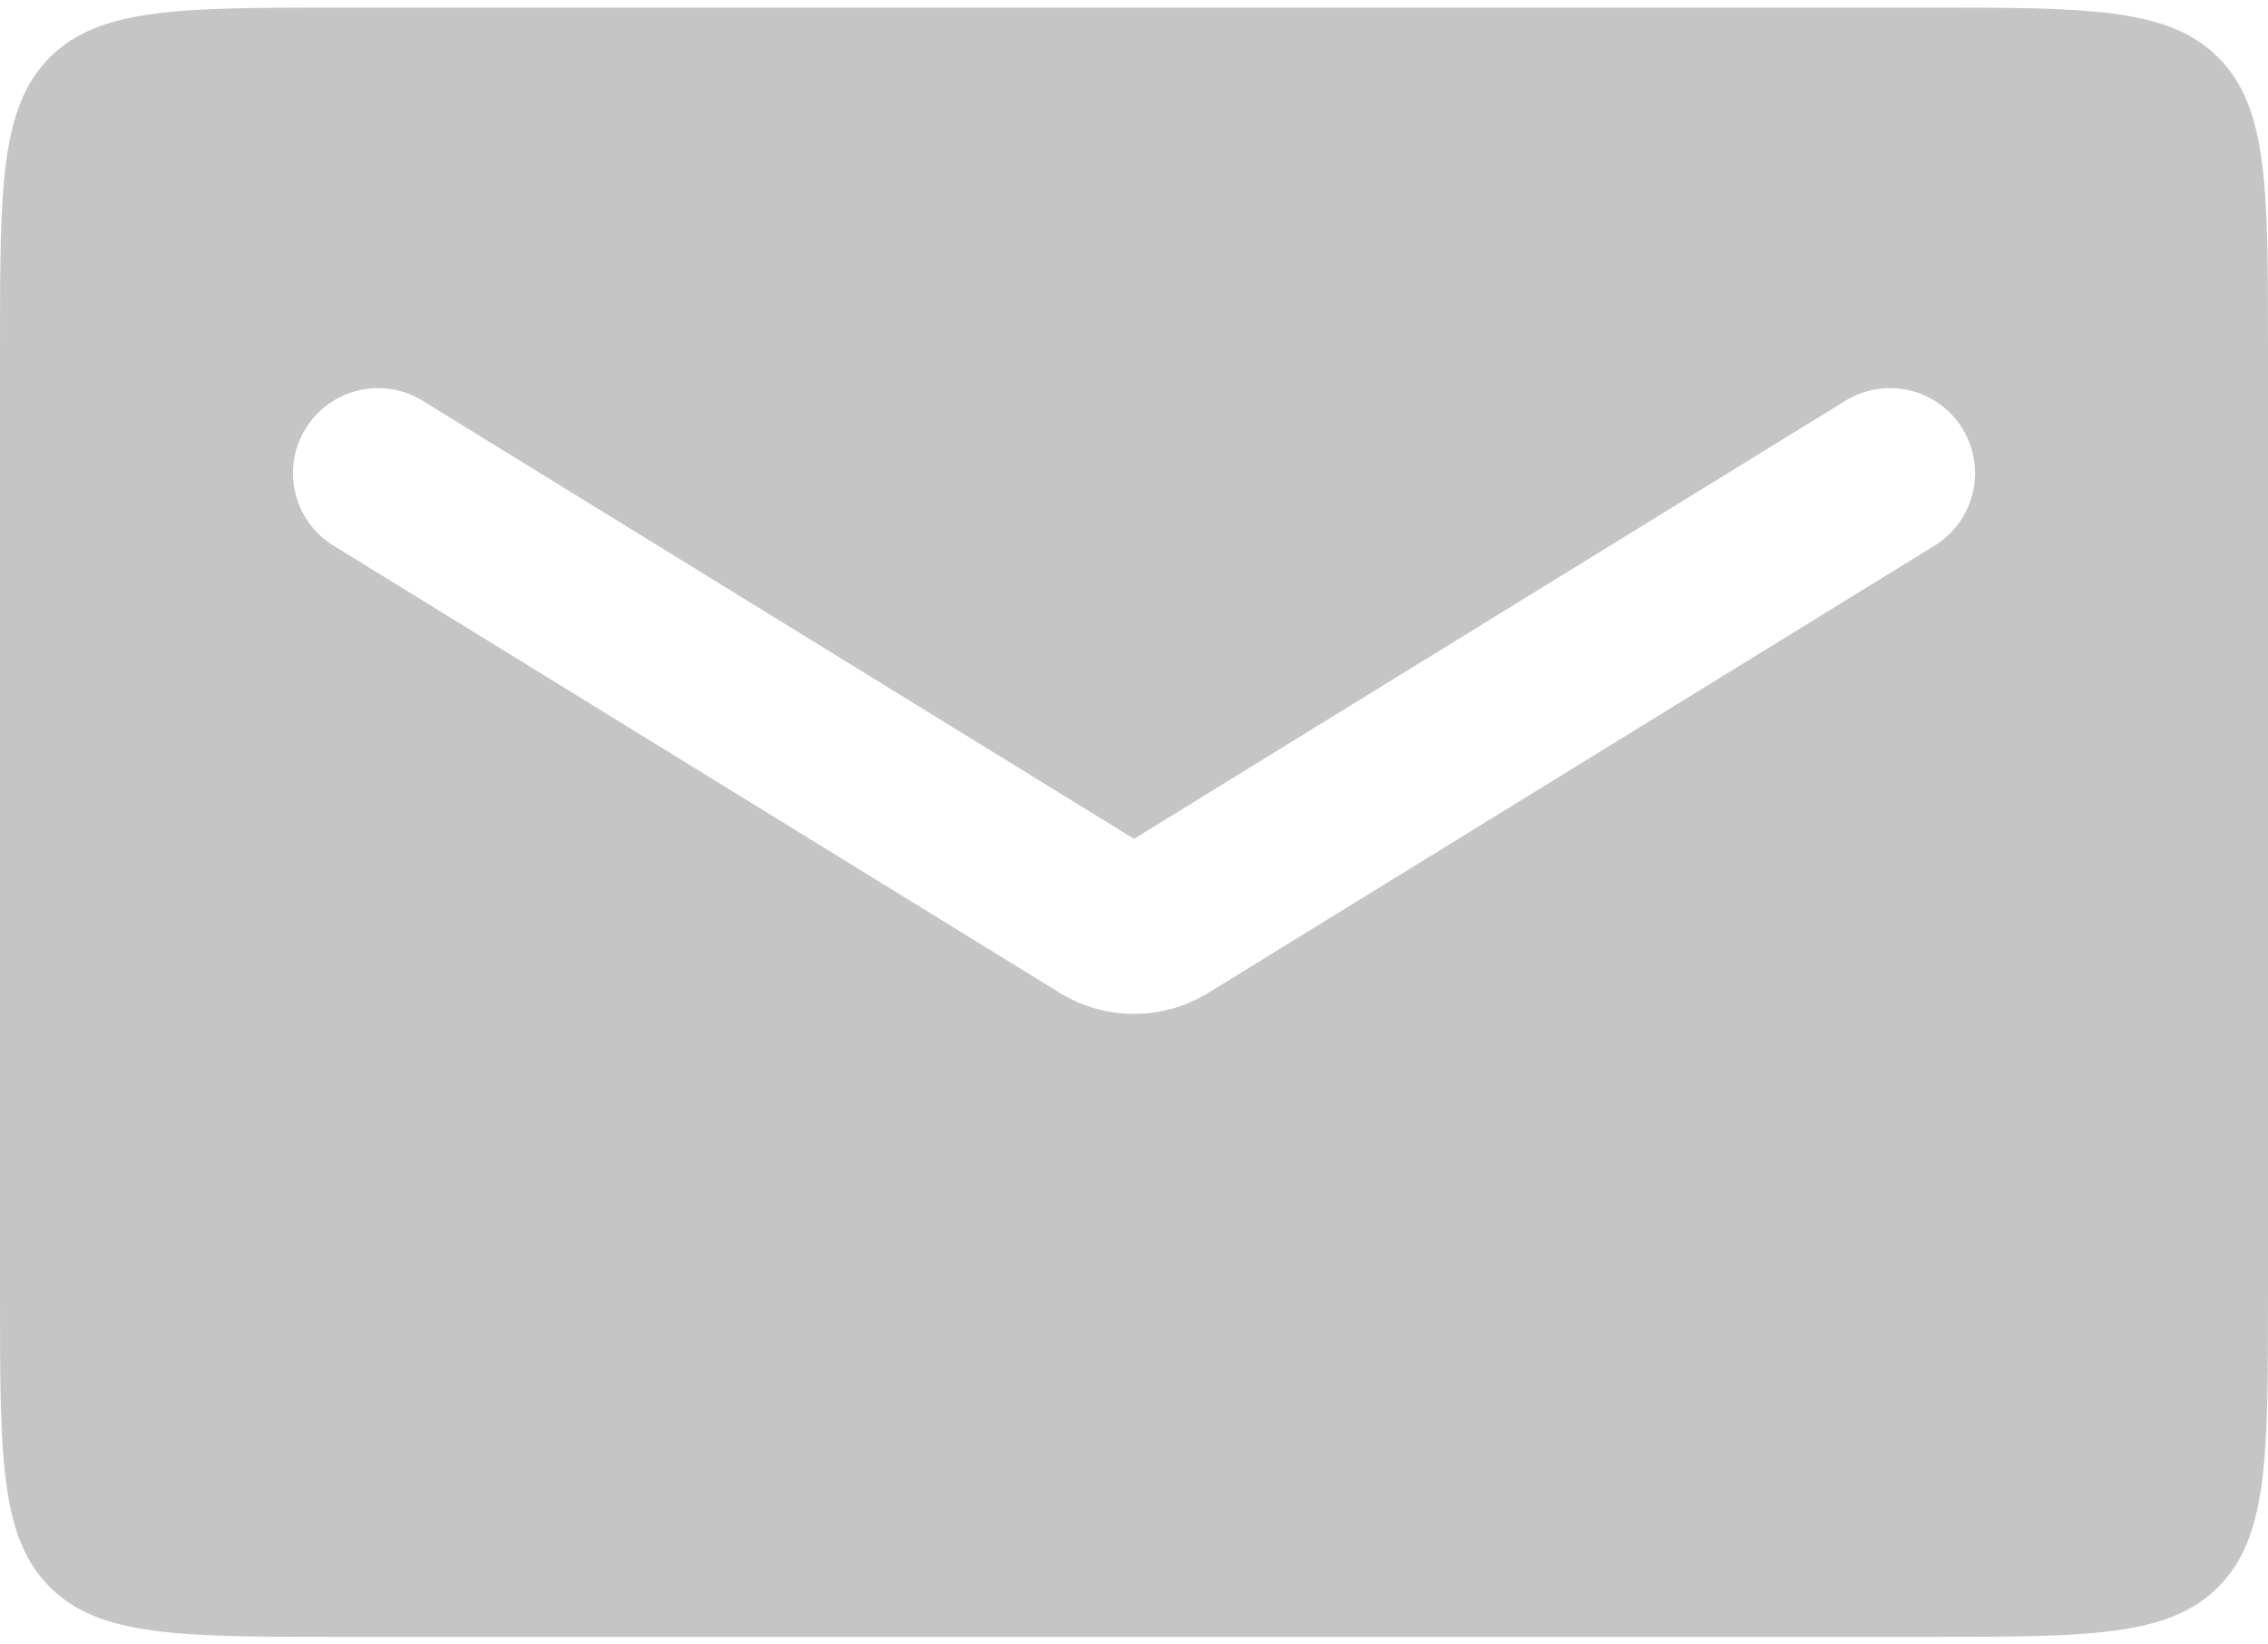 <svg width="40" height="29" viewBox="0 0 40 29" fill="none" xmlns="http://www.w3.org/2000/svg">
<path fill-rule="evenodd" clip-rule="evenodd" d="M0.879 1.012C0 1.891 0 3.305 0 6.134V22.866C0 25.695 0 27.109 0.879 27.988C1.757 28.866 3.172 28.866 6 28.866H34C36.828 28.866 38.243 28.866 39.121 27.988C40 27.109 40 25.695 40 22.866V6.134C40 3.305 40 1.891 39.121 1.012C38.243 0.134 36.828 0.134 34 0.134H6C3.172 0.134 1.757 0.134 0.879 1.012ZM7.453 7.067C6.748 6.633 5.824 6.853 5.39 7.558C4.955 8.264 5.175 9.188 5.881 9.622L18.69 17.509C19.493 18.003 20.507 18.003 21.311 17.509L34.12 9.622C34.825 9.188 35.045 8.264 34.611 7.558C34.177 6.853 33.253 6.633 32.547 7.067L20 14.793L7.453 7.067Z" fill="#C5C5C5"/>
</svg>
